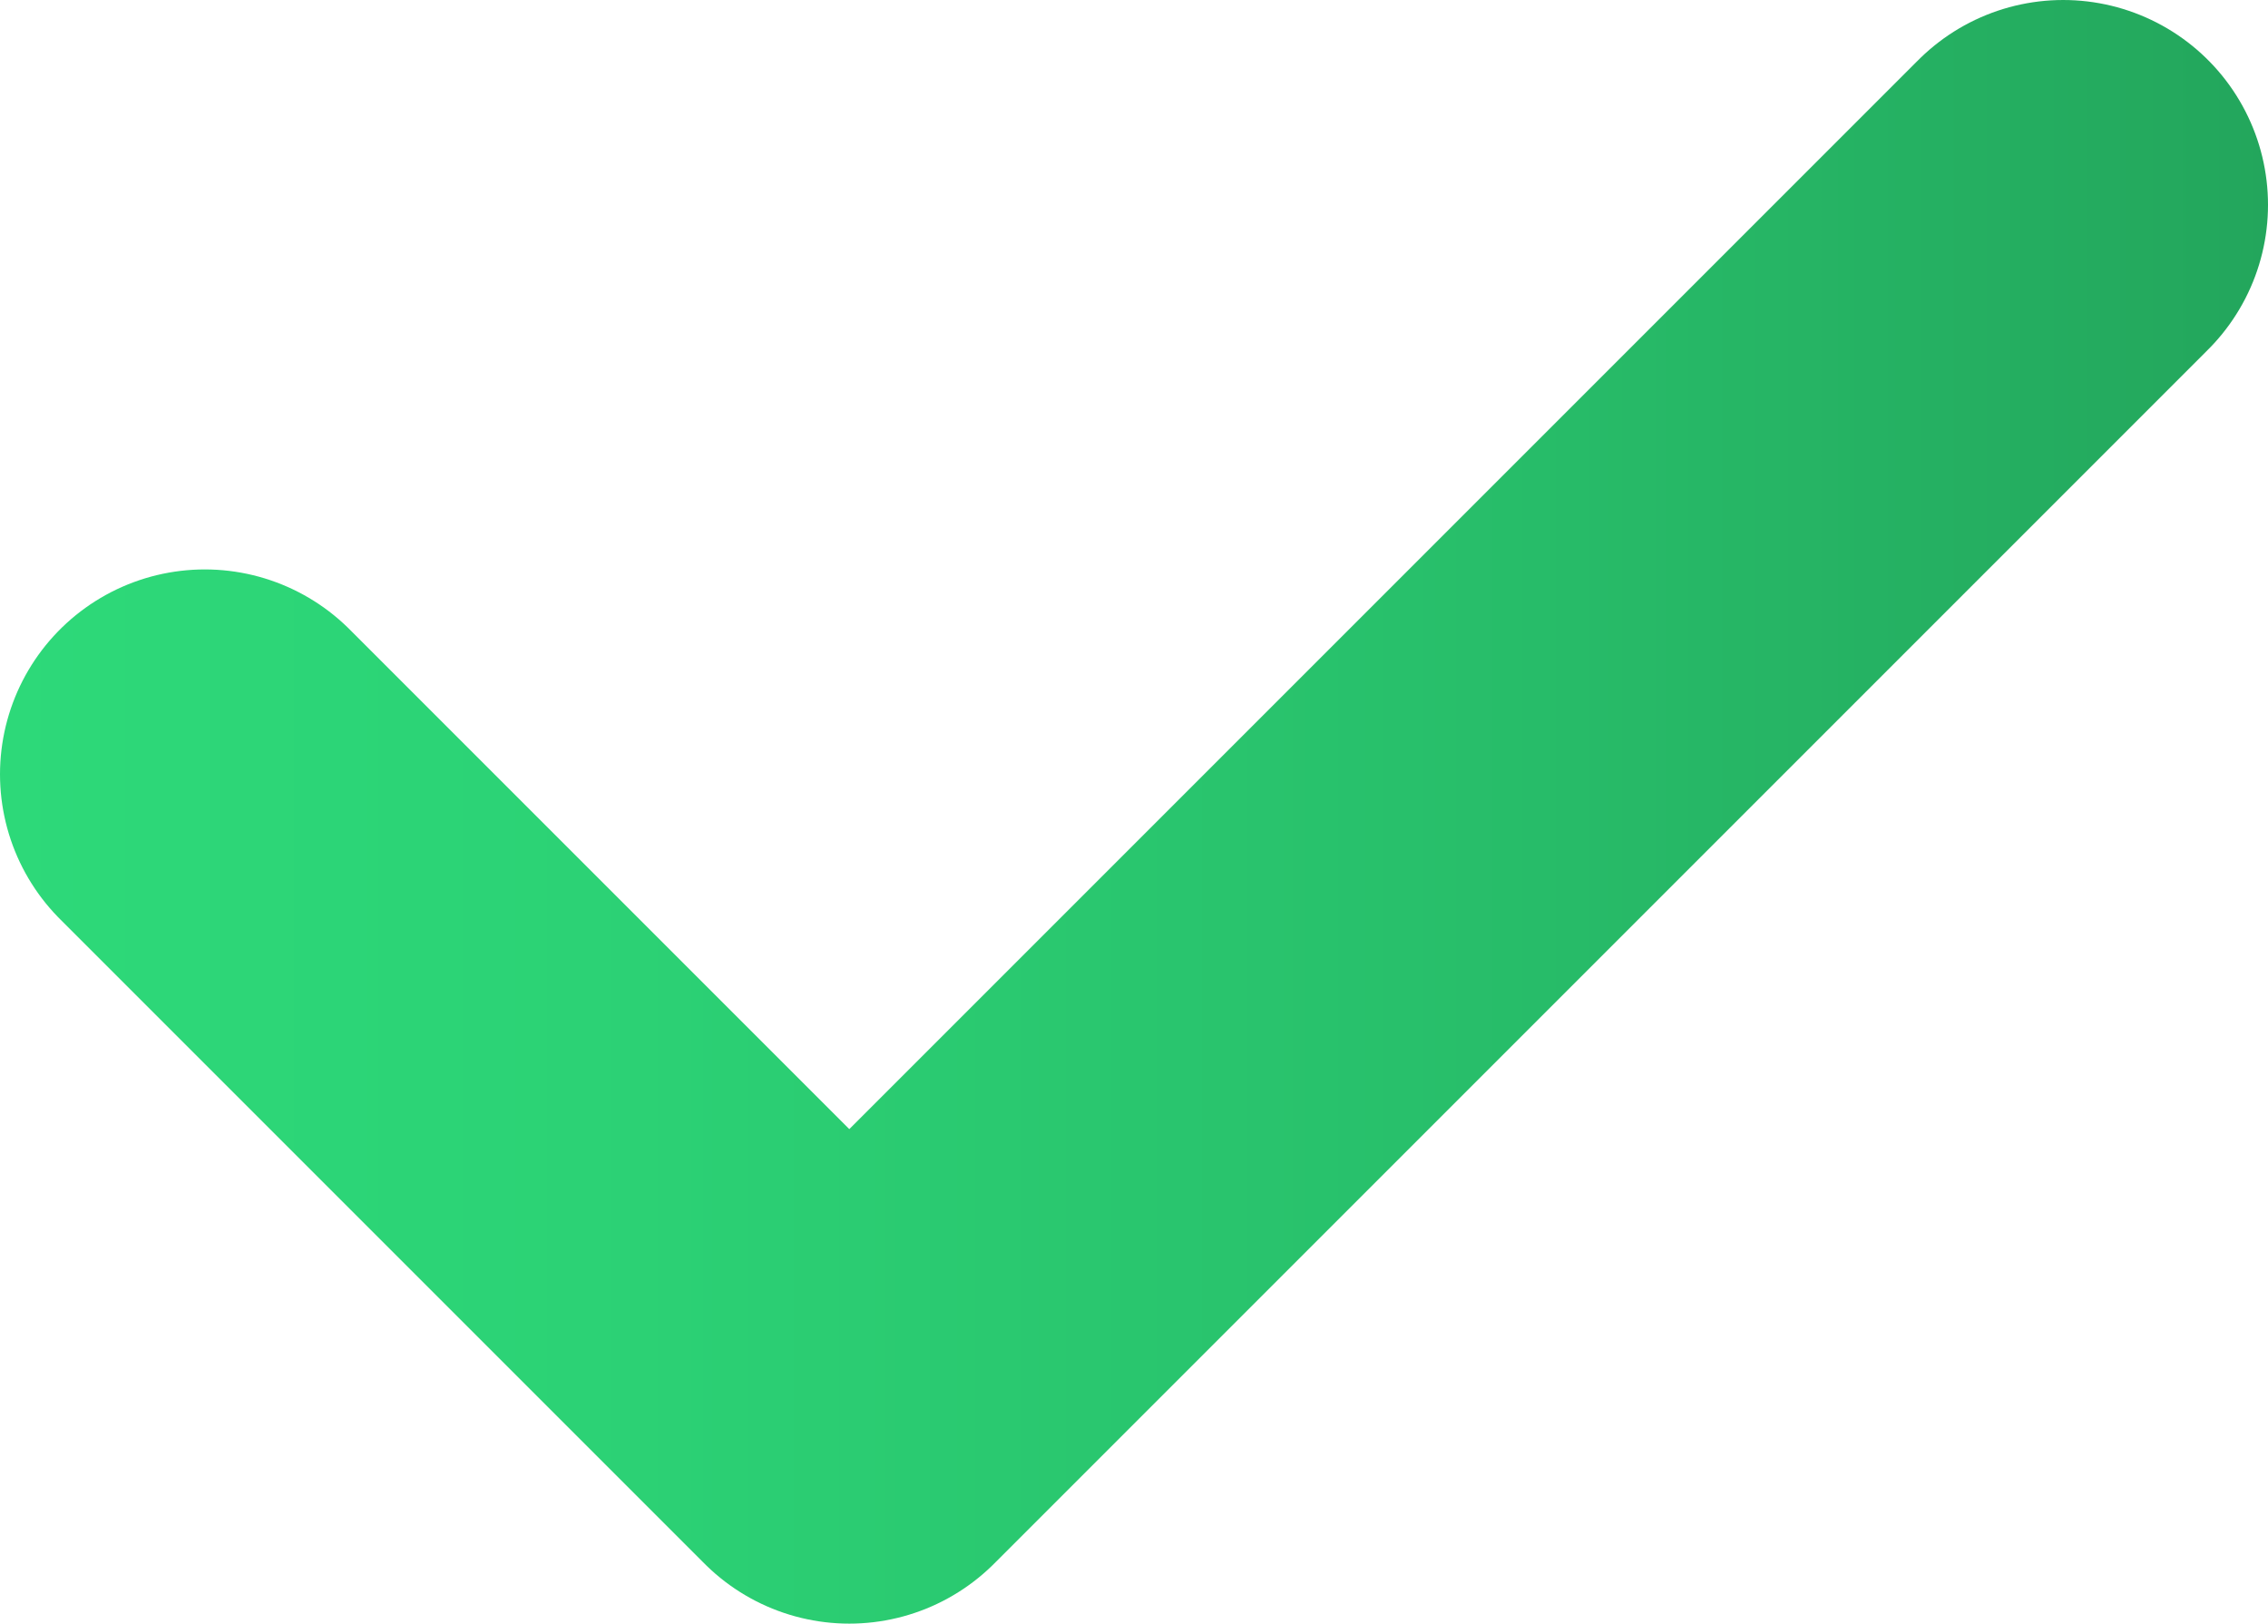 <svg xmlns="http://www.w3.org/2000/svg" xmlns:xlink="http://www.w3.org/1999/xlink" viewBox="0 0 16.61 11.89"><defs><style>.cls-1{fill:none;stroke-linecap:round;stroke-linejoin:round;stroke-width:3px;stroke:url(#linear-gradient);}</style><linearGradient id="linear-gradient" y1="5.95" x2="16.61" y2="5.95" gradientUnits="userSpaceOnUse"><stop offset="0" stop-color="#2dd979"/><stop offset="0.26" stop-color="#2cd275"/><stop offset="0.62" stop-color="#28c06b"/><stop offset="1" stop-color="#23a65c"/></linearGradient></defs><title>features-check-mark-icon</title><g id="Layer_2" data-name="Layer 2"><g id="Layer_1-2" data-name="Layer 1"><polyline class="cls-1" points="1.5 5.67 6.22 10.39 15.11 1.5"/></g></g></svg>